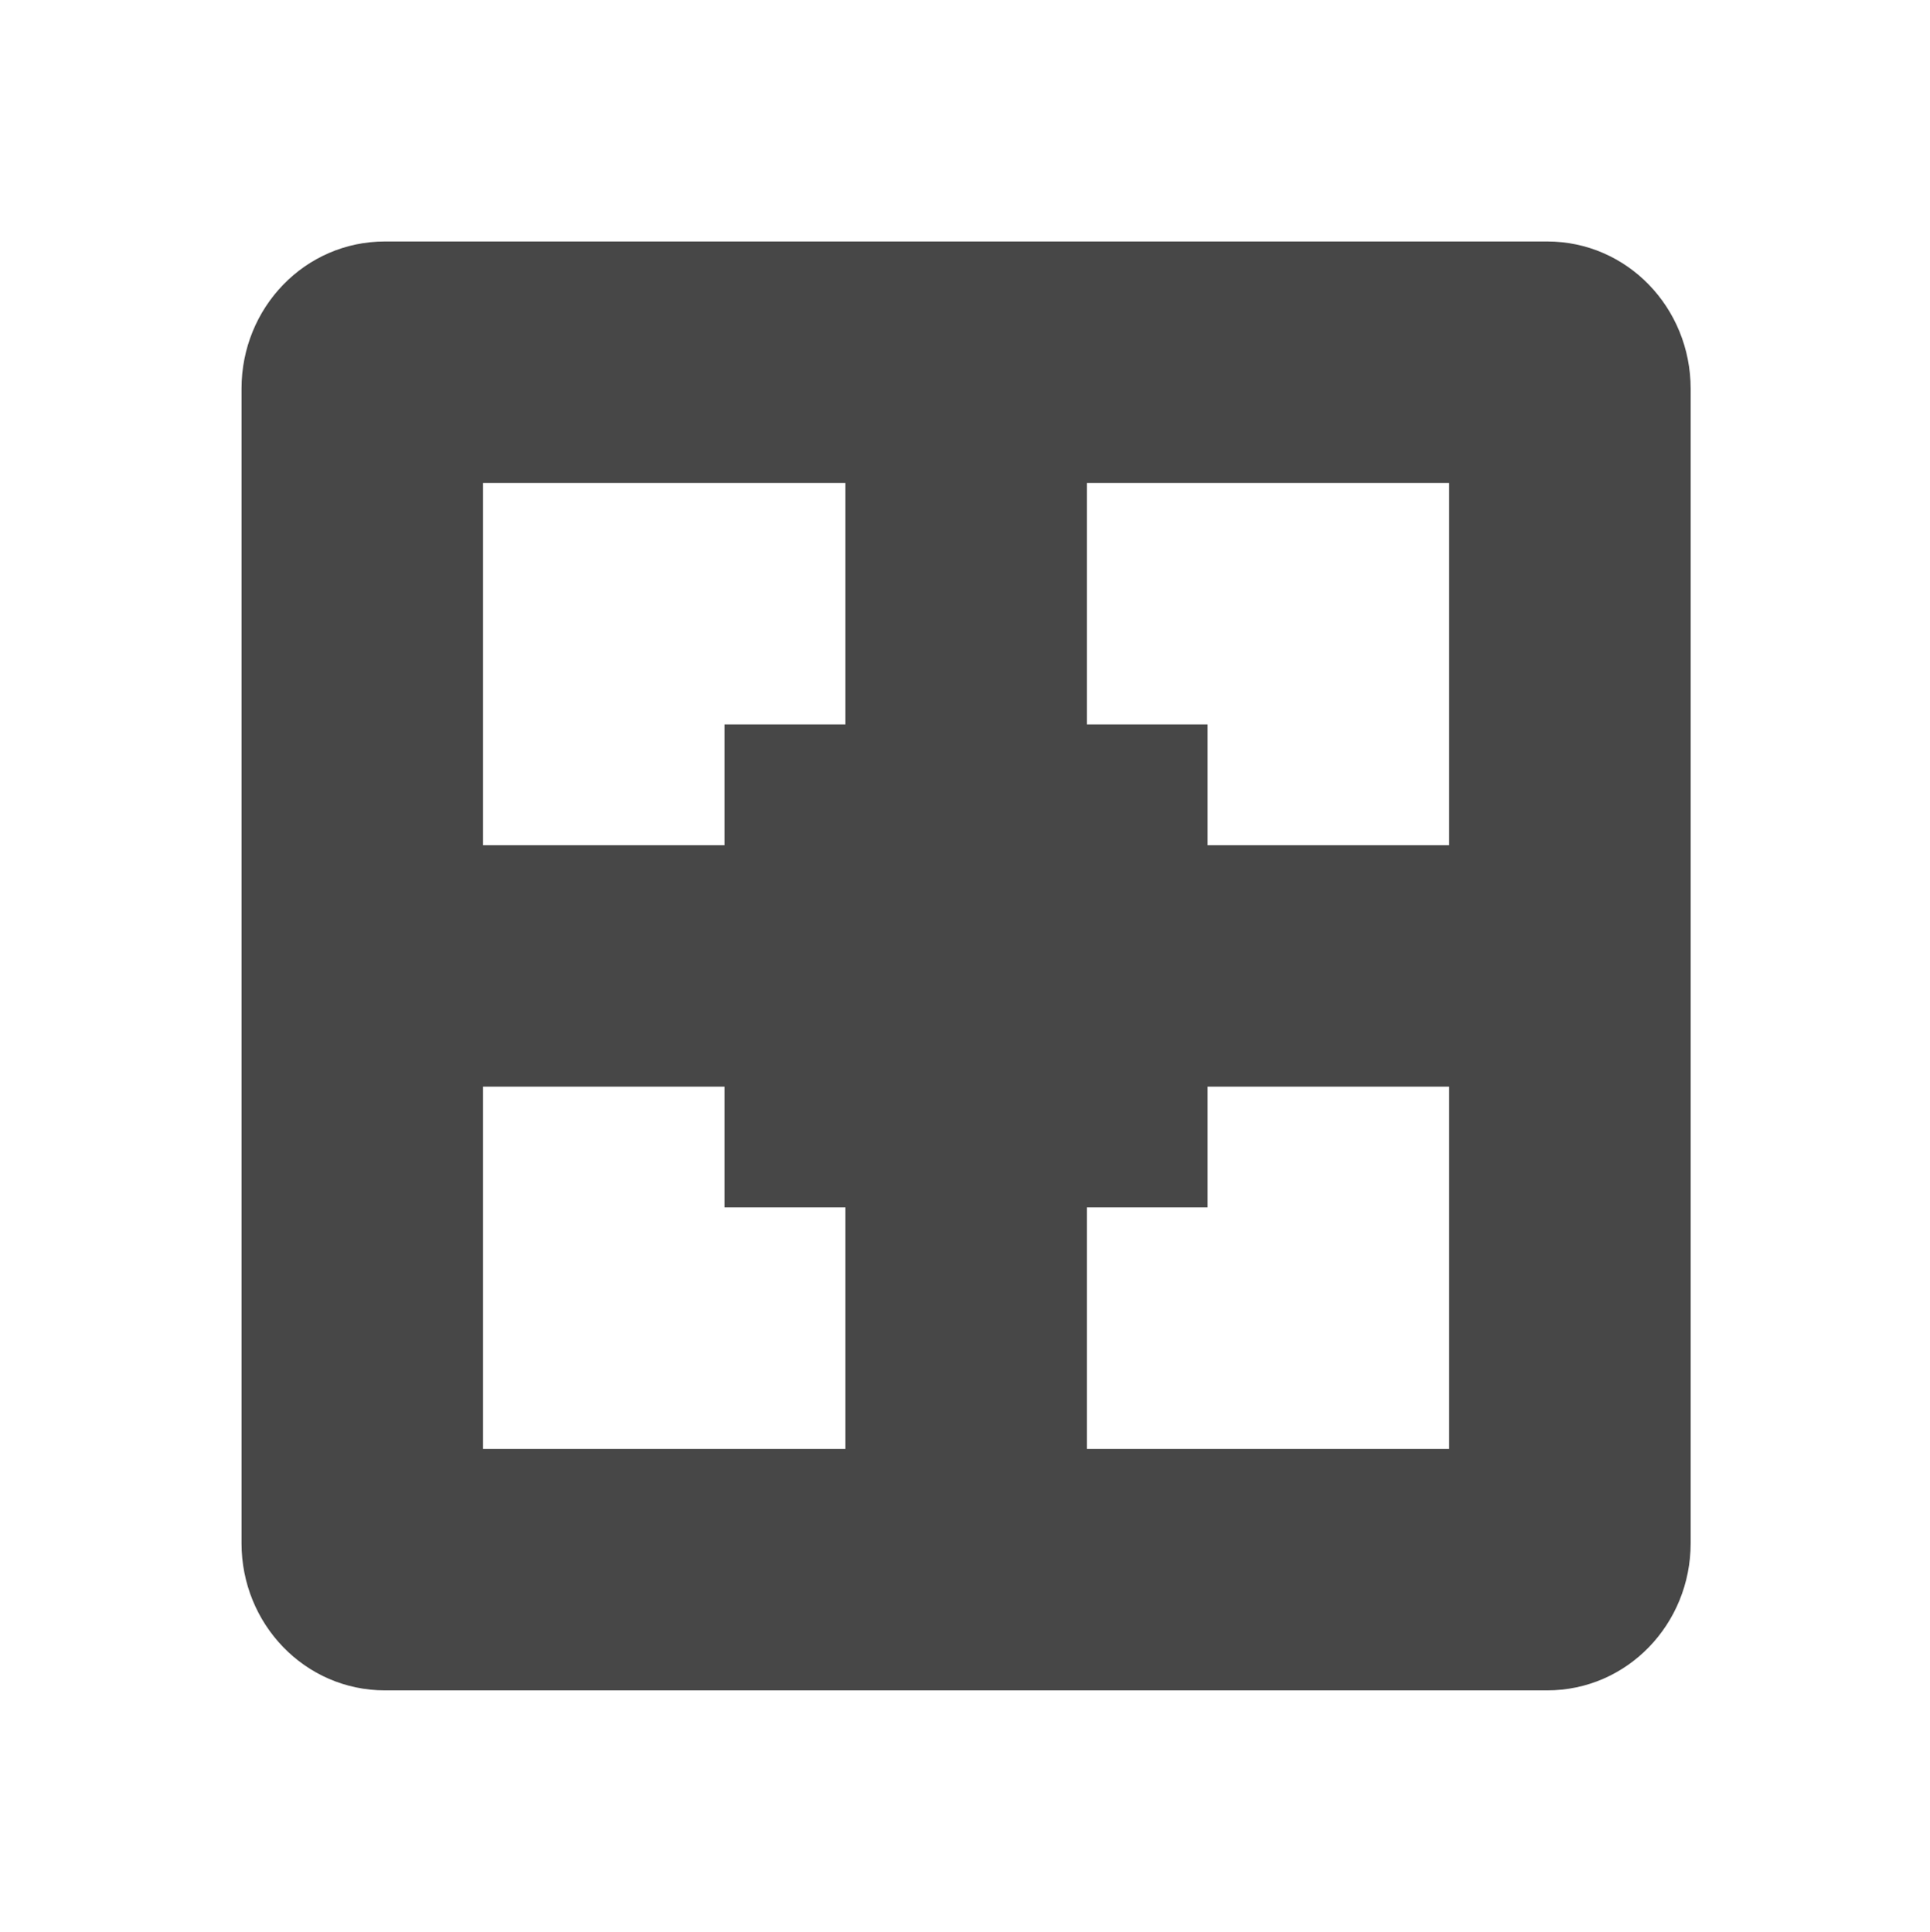 <svg height="16" width="15.982" xmlns="http://www.w3.org/2000/svg">
  <path d="m3.188 2c-.664 0-1.188.549-1.188 1.219v9.562c0 .67.525 1.219 1.188 1.219h9.624c.663 0 1.188-.549 1.188-1.219v-9.561c0-.671-.525-1.22-1.188-1.22zm.812 2h3v2h-1v1h-2zm5 0h3v3h-2v-1h-1zm-5 5h2v1h1v2h-3zm6 0h2v3h-3v-2h1z" fill="#474747"/>
</svg>
